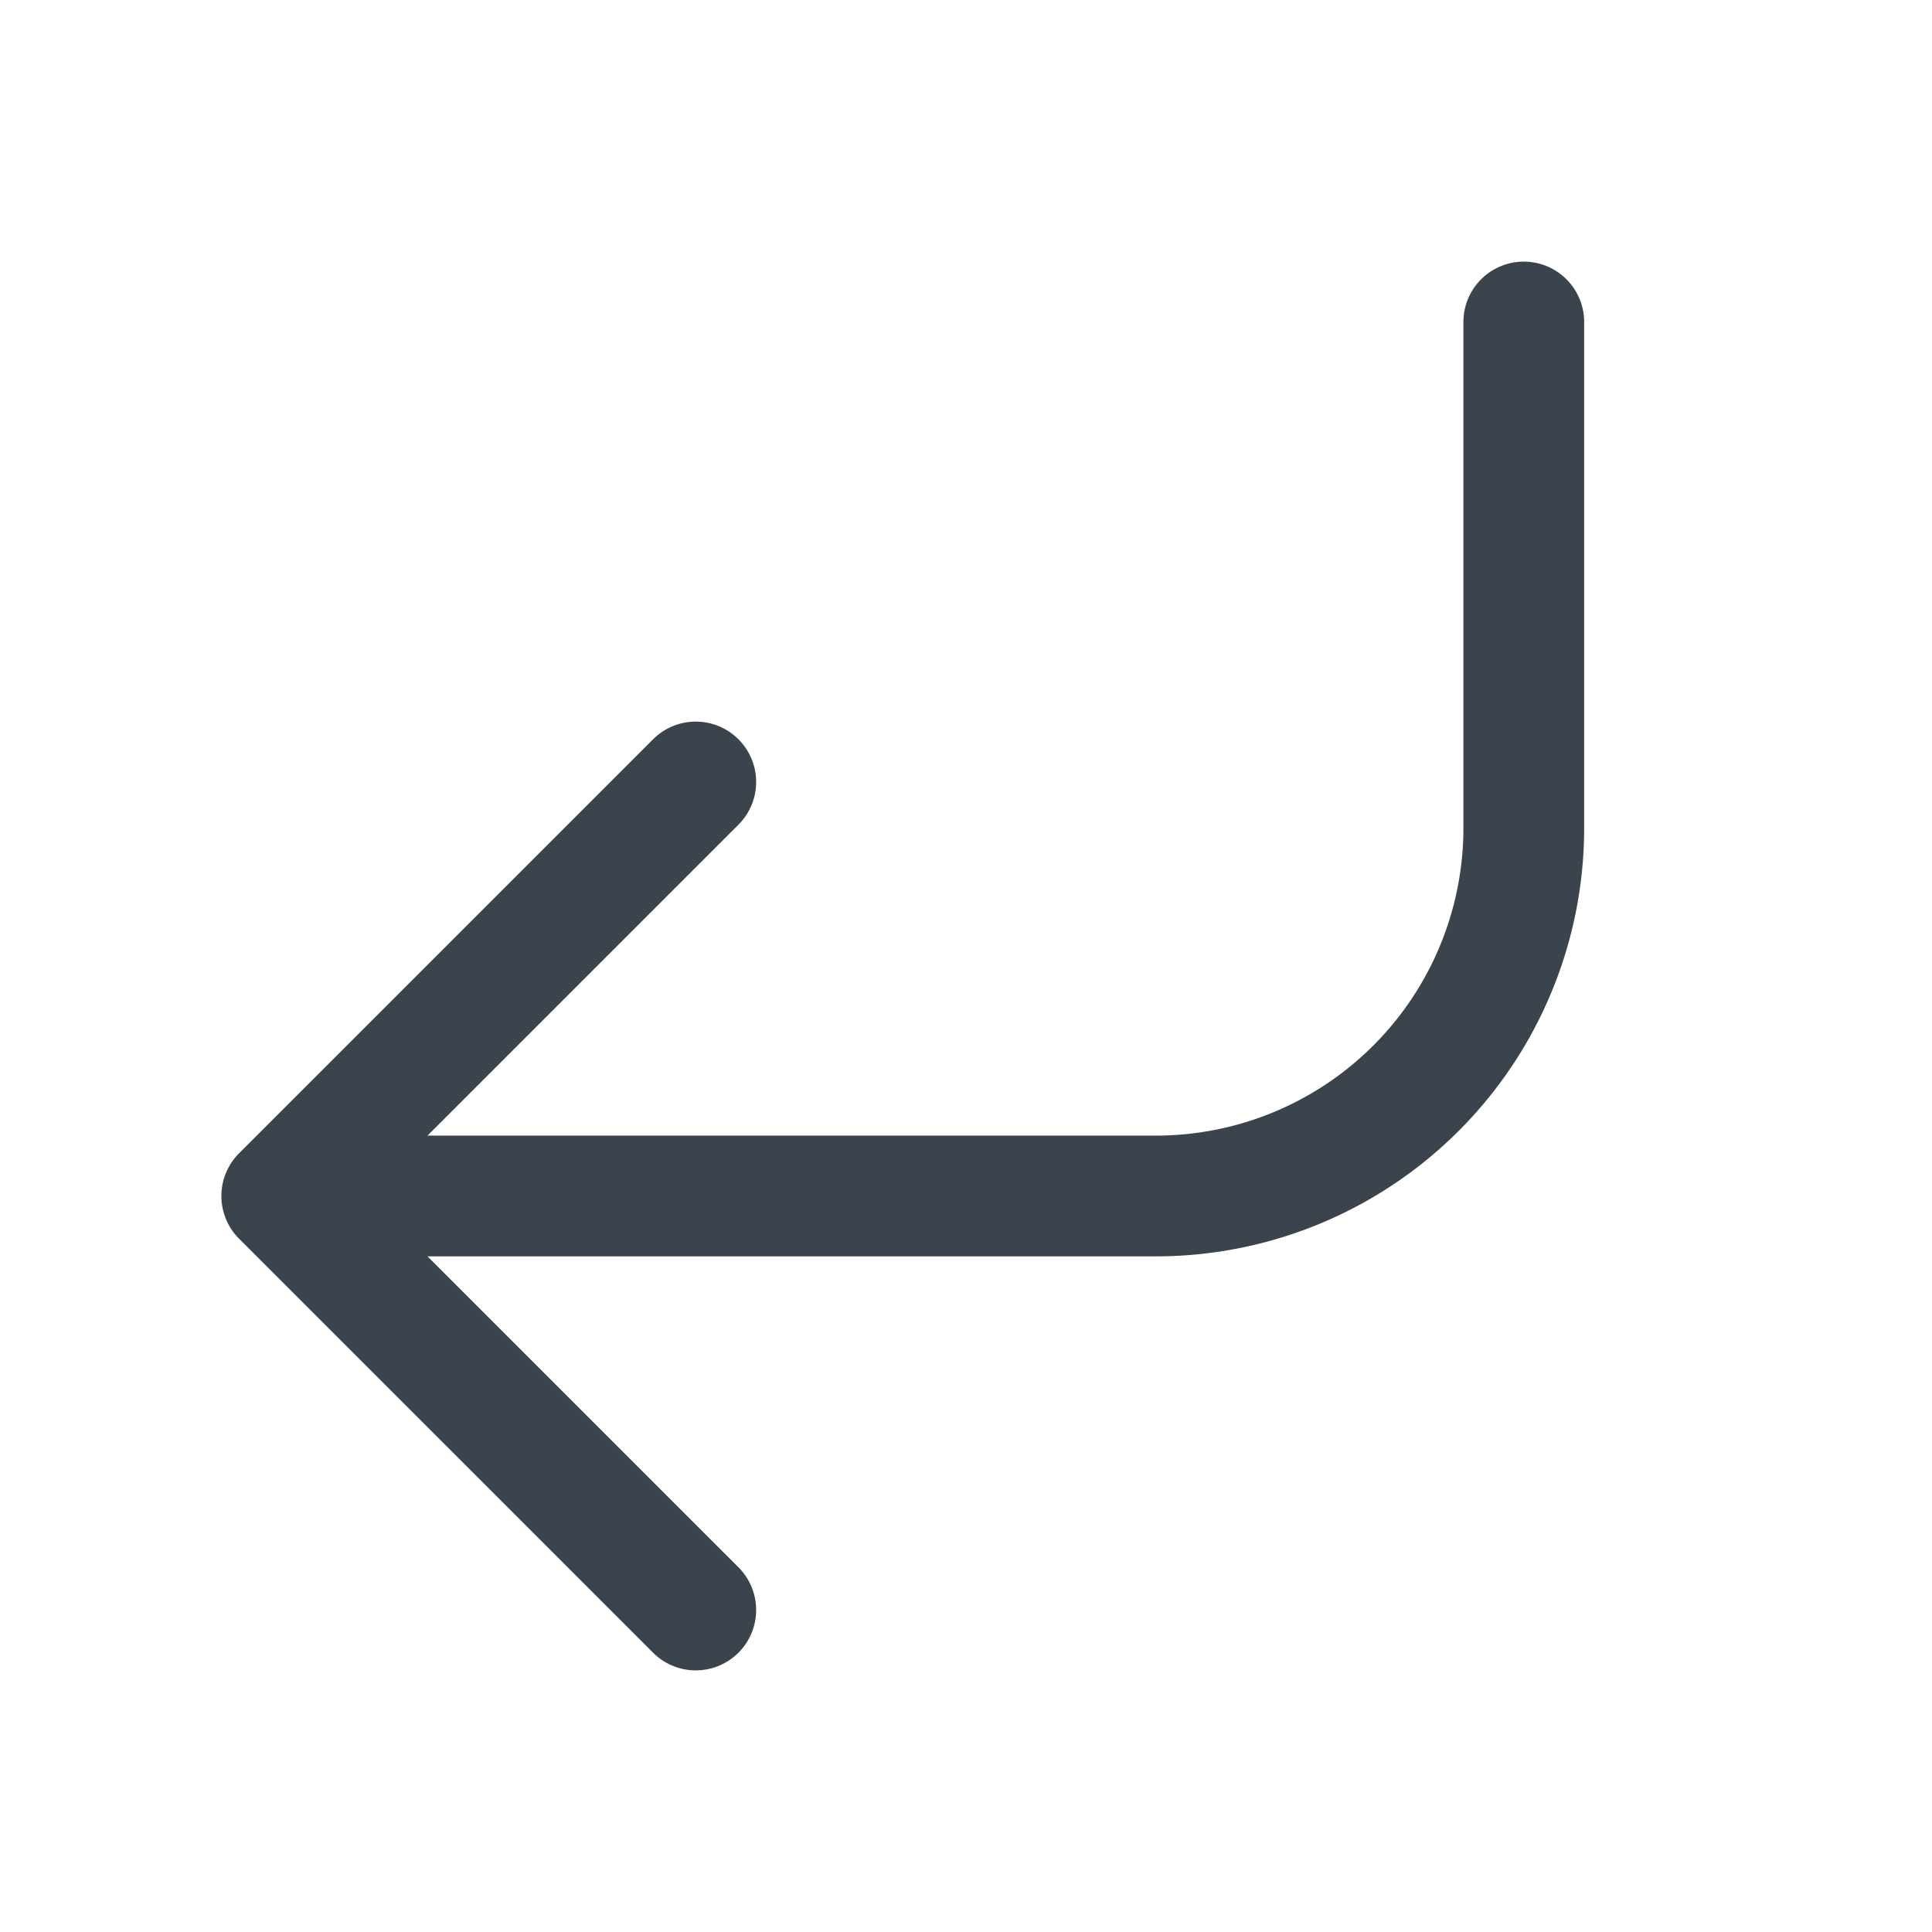 <svg xmlns="http://www.w3.org/2000/svg" width="24" height="24" fill="none" viewBox="0 0 24 24">
  <path stroke="#3B444C" stroke-linecap="round" stroke-linejoin="round" stroke-width="1.5" d="M8.643 9.714 3.5 14.857m0 0L8.643 20M3.5 14.857h10.857a4.571 4.571 0 0 0 4.572-4.571V4" vector-effect="non-scaling-stroke"/>
</svg>
